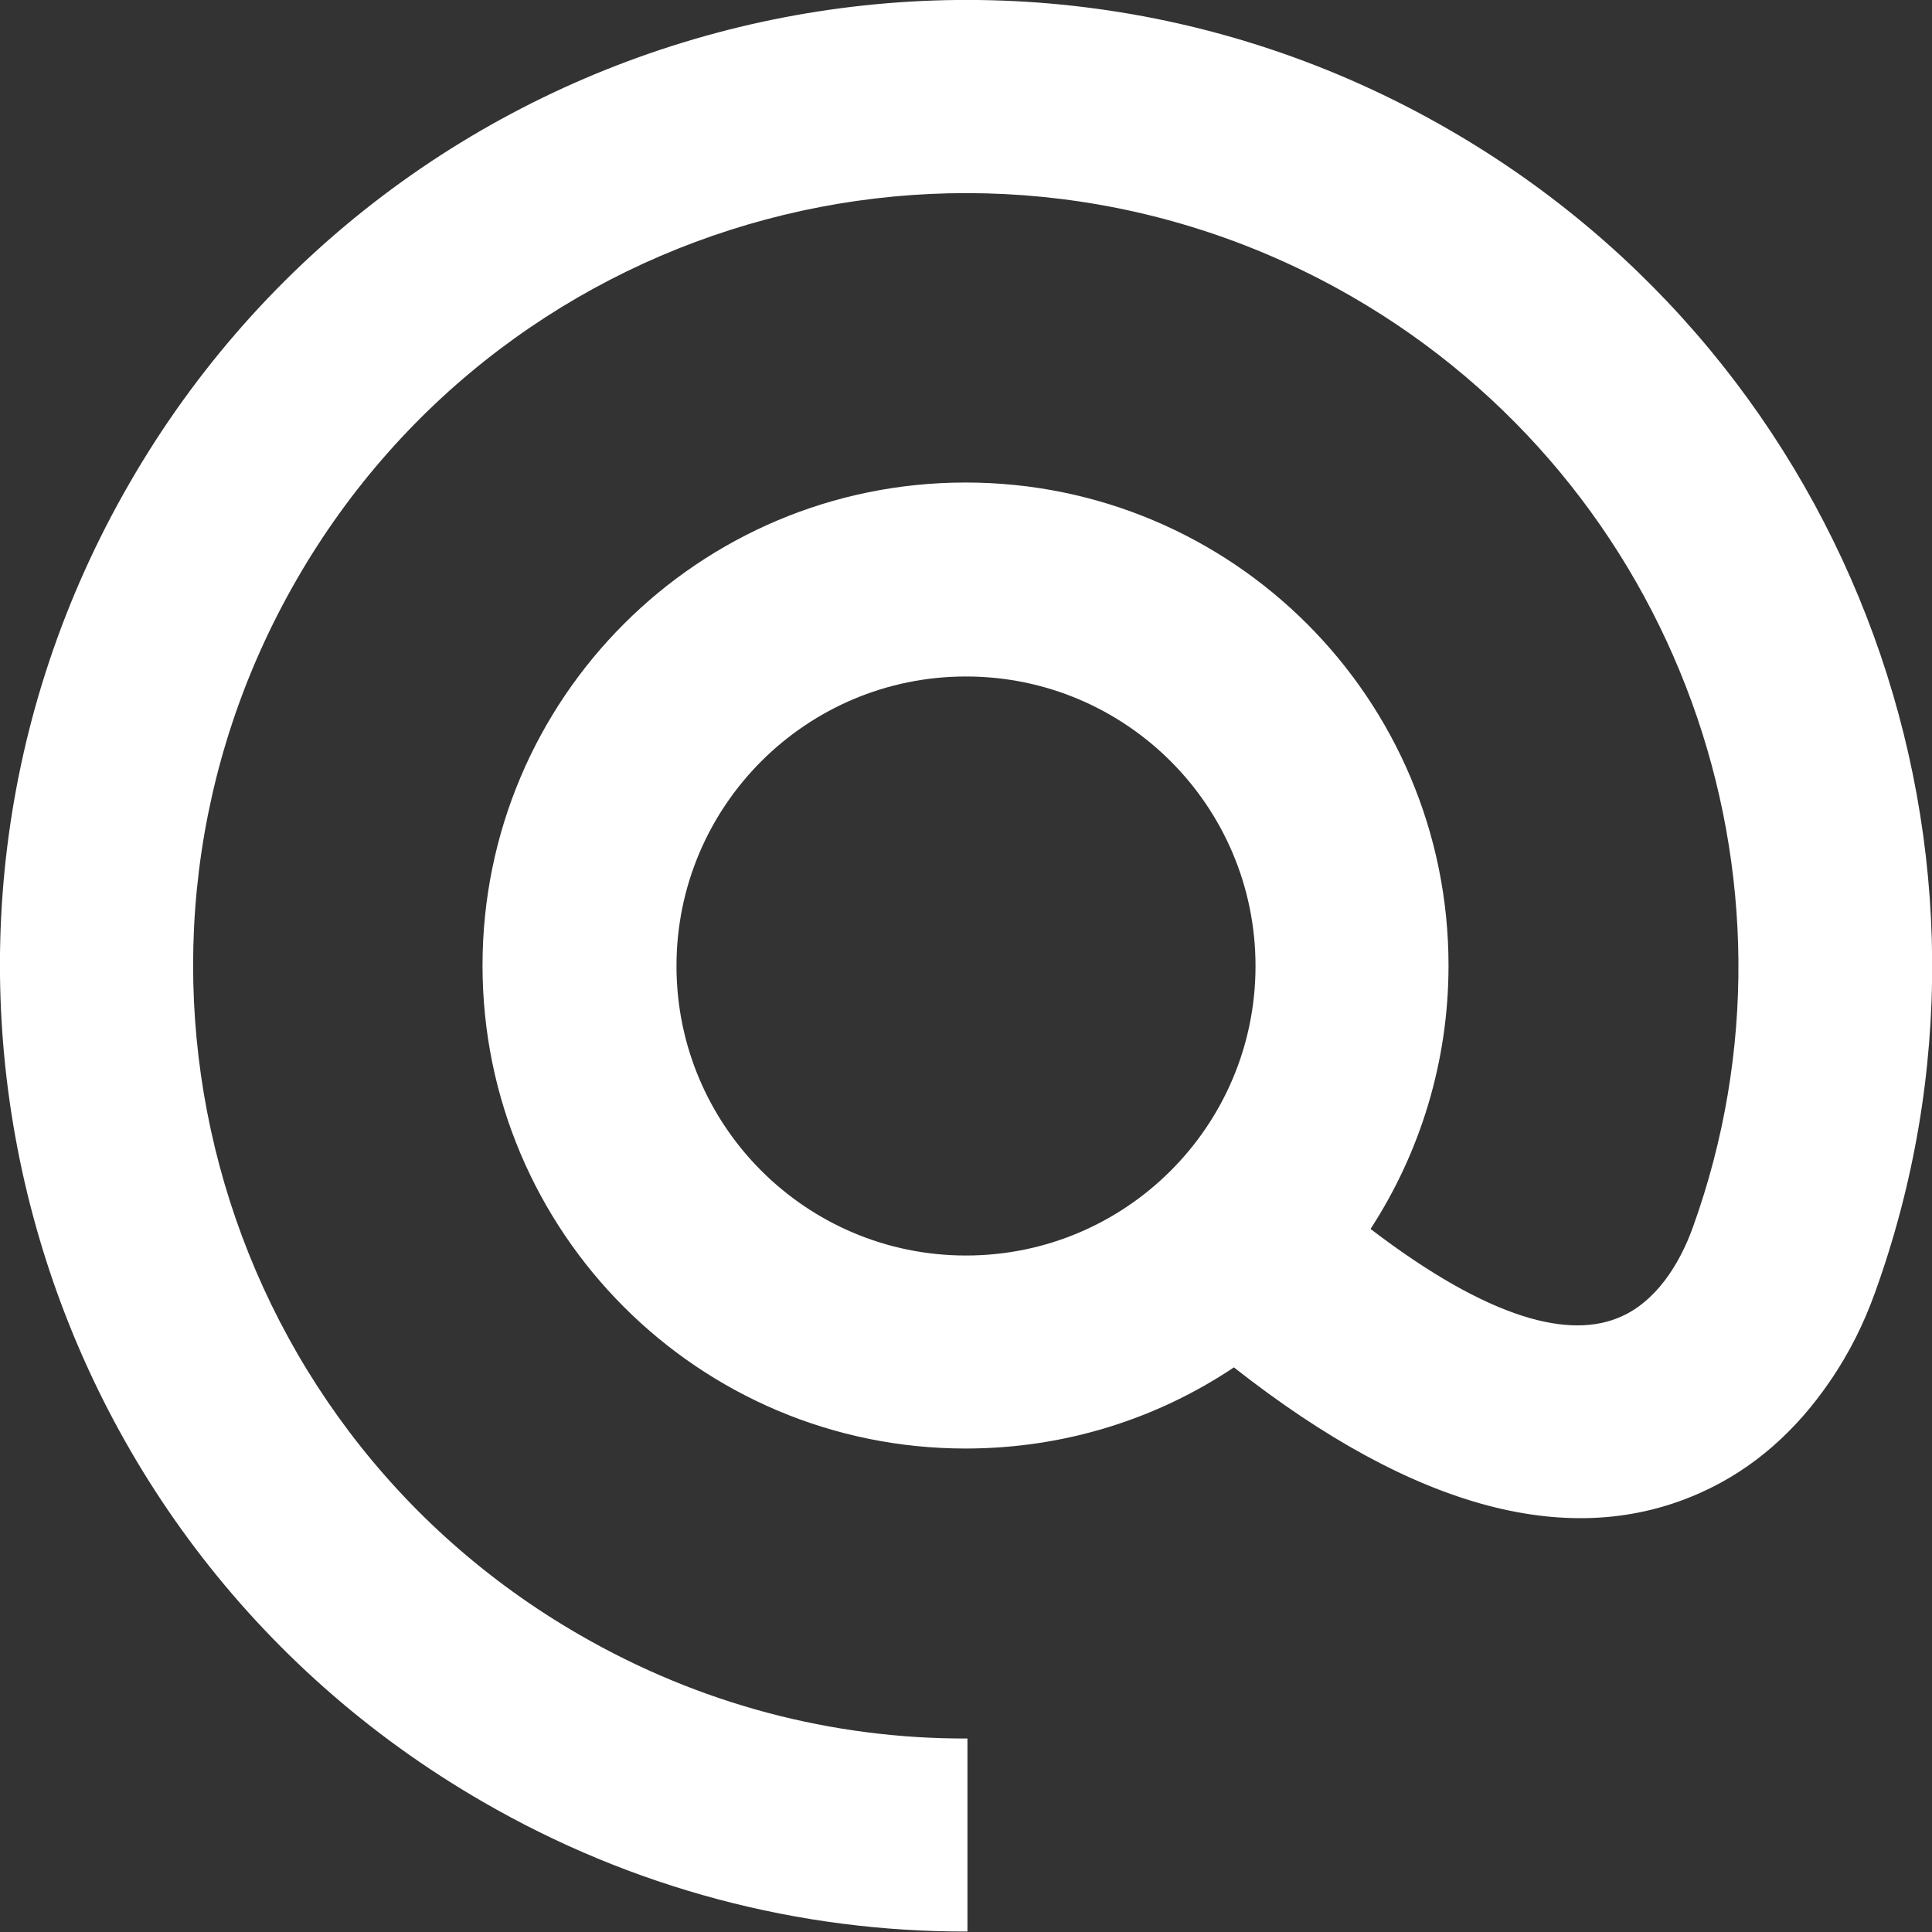 <?xml version="1.0" encoding="UTF-8"?>
<svg id="Layer_2" xmlns="http://www.w3.org/2000/svg" viewBox="0 0 40.24 40.24">
  <rect x="0" y="0" width="40.24" height="40.24" fill="#333333" stroke="none"/>
  <defs>
    <style>
      .cls-1 {
        fill: #fff;
      }
    </style>
  </defs>
  <g id="Layer_2-2" data-name="Layer_2">
    <path class="cls-1" d="M28.55,25.6c2.49,1.9,4.16,2.3,5.22,1.82.7-.31,1.2-1.05,1.49-1.86,2.62-7.27-.33-15.47-7.1-19.38-7.7-4.44-17.54-1.81-21.98,5.89-4.44,7.7-1.81,17.54,5.89,21.98,2.49,1.44,5.26,2.17,8.08,2.16v4.02c-3.51.01-6.98-.9-10.09-2.7C.44,31.98-2.86,19.68,2.7,10.06,8.25.44,20.56-2.86,30.18,2.7c8.47,4.89,12.16,15.13,8.87,24.23-.22.61-.51,1.22-.95,1.86-.68.99-1.56,1.8-2.68,2.3-2.67,1.2-5.92.38-9.72-2.61-1.6,1.07-3.52,1.69-5.59,1.69-5.55,0-10.06-4.5-10.06-10.06s4.5-10.06,10.06-10.06,10.06,4.5,10.06,10.06c0,2.02-.6,3.91-1.62,5.48h0ZM20.12,26.15c3.33,0,6.03-2.7,6.03-6.03s-2.7-6.03-6.03-6.03-6.03,2.7-6.03,6.03,2.7,6.03,6.03,6.03Z"/>
  </g>
</svg>